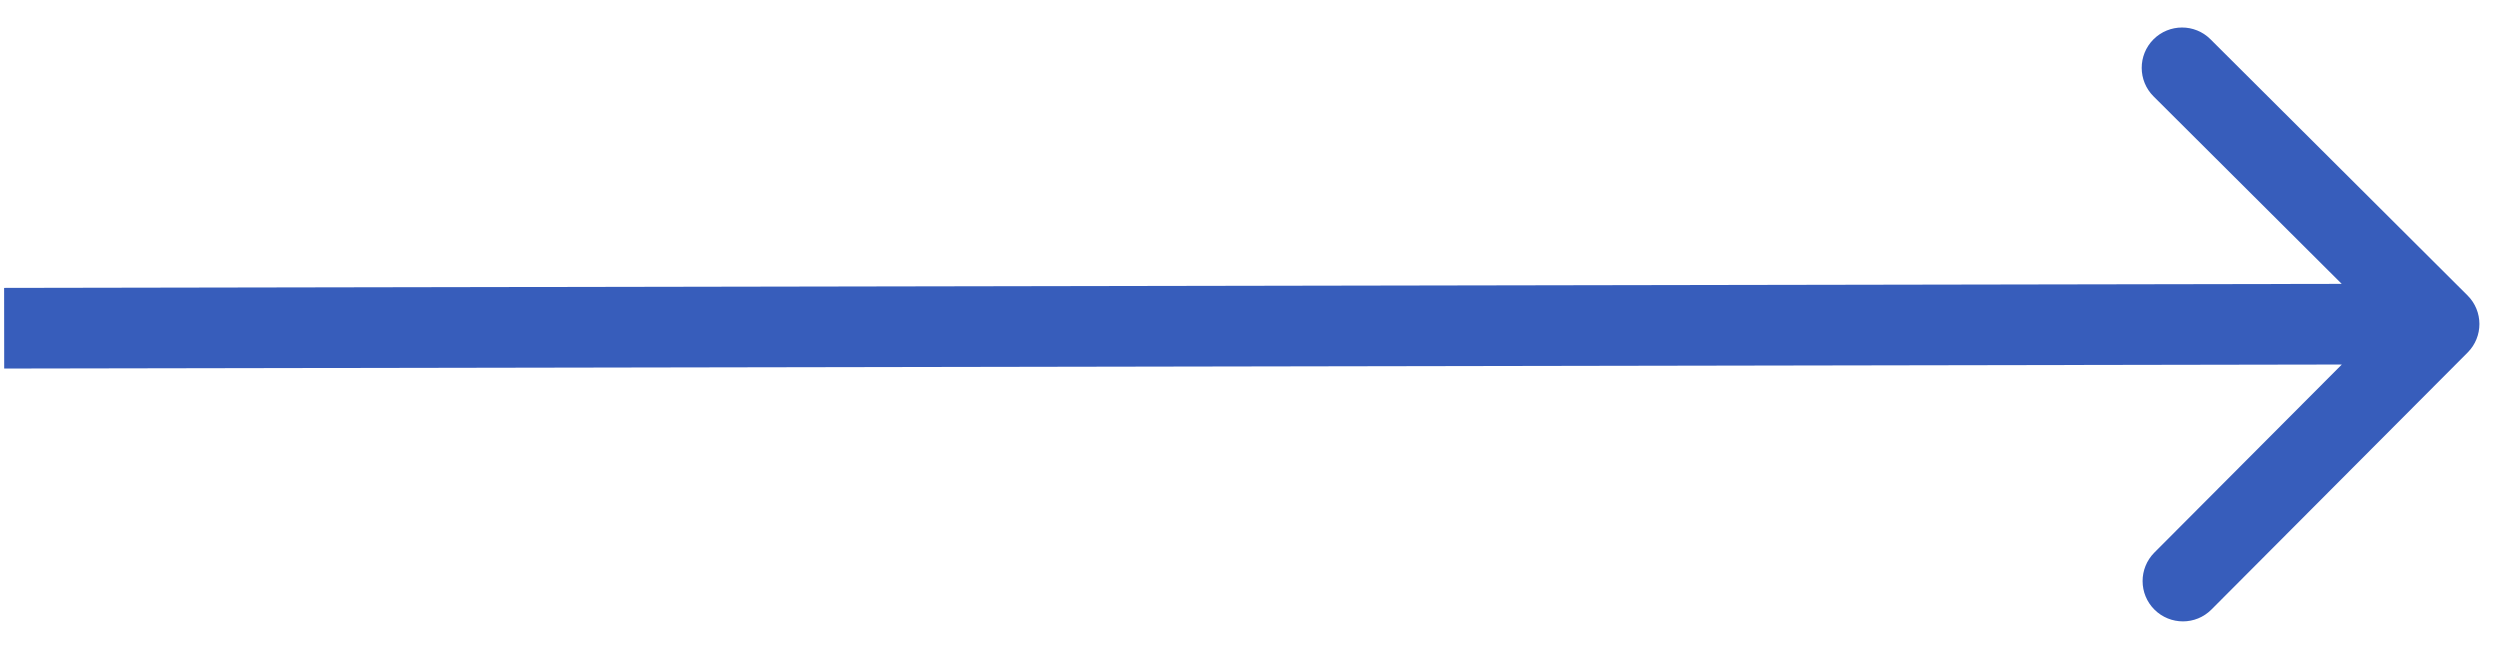 <svg width="31" height="8" viewBox="0 0 31 8" fill="none" xmlns="http://www.w3.org/2000/svg">
<path d="M30.599 4.371C30.794 4.175 30.793 3.859 30.598 3.664L27.41 0.487C27.215 0.292 26.898 0.293 26.703 0.488C26.508 0.684 26.509 1.001 26.704 1.195L29.538 4.019L26.714 6.852C26.519 7.048 26.52 7.365 26.715 7.559C26.911 7.754 27.227 7.754 27.422 7.558L30.599 4.371ZM0.052 4.57L30.246 4.518L30.244 3.518L0.051 3.57L0.052 4.57Z" fill="#375DBB"/>
</svg>
